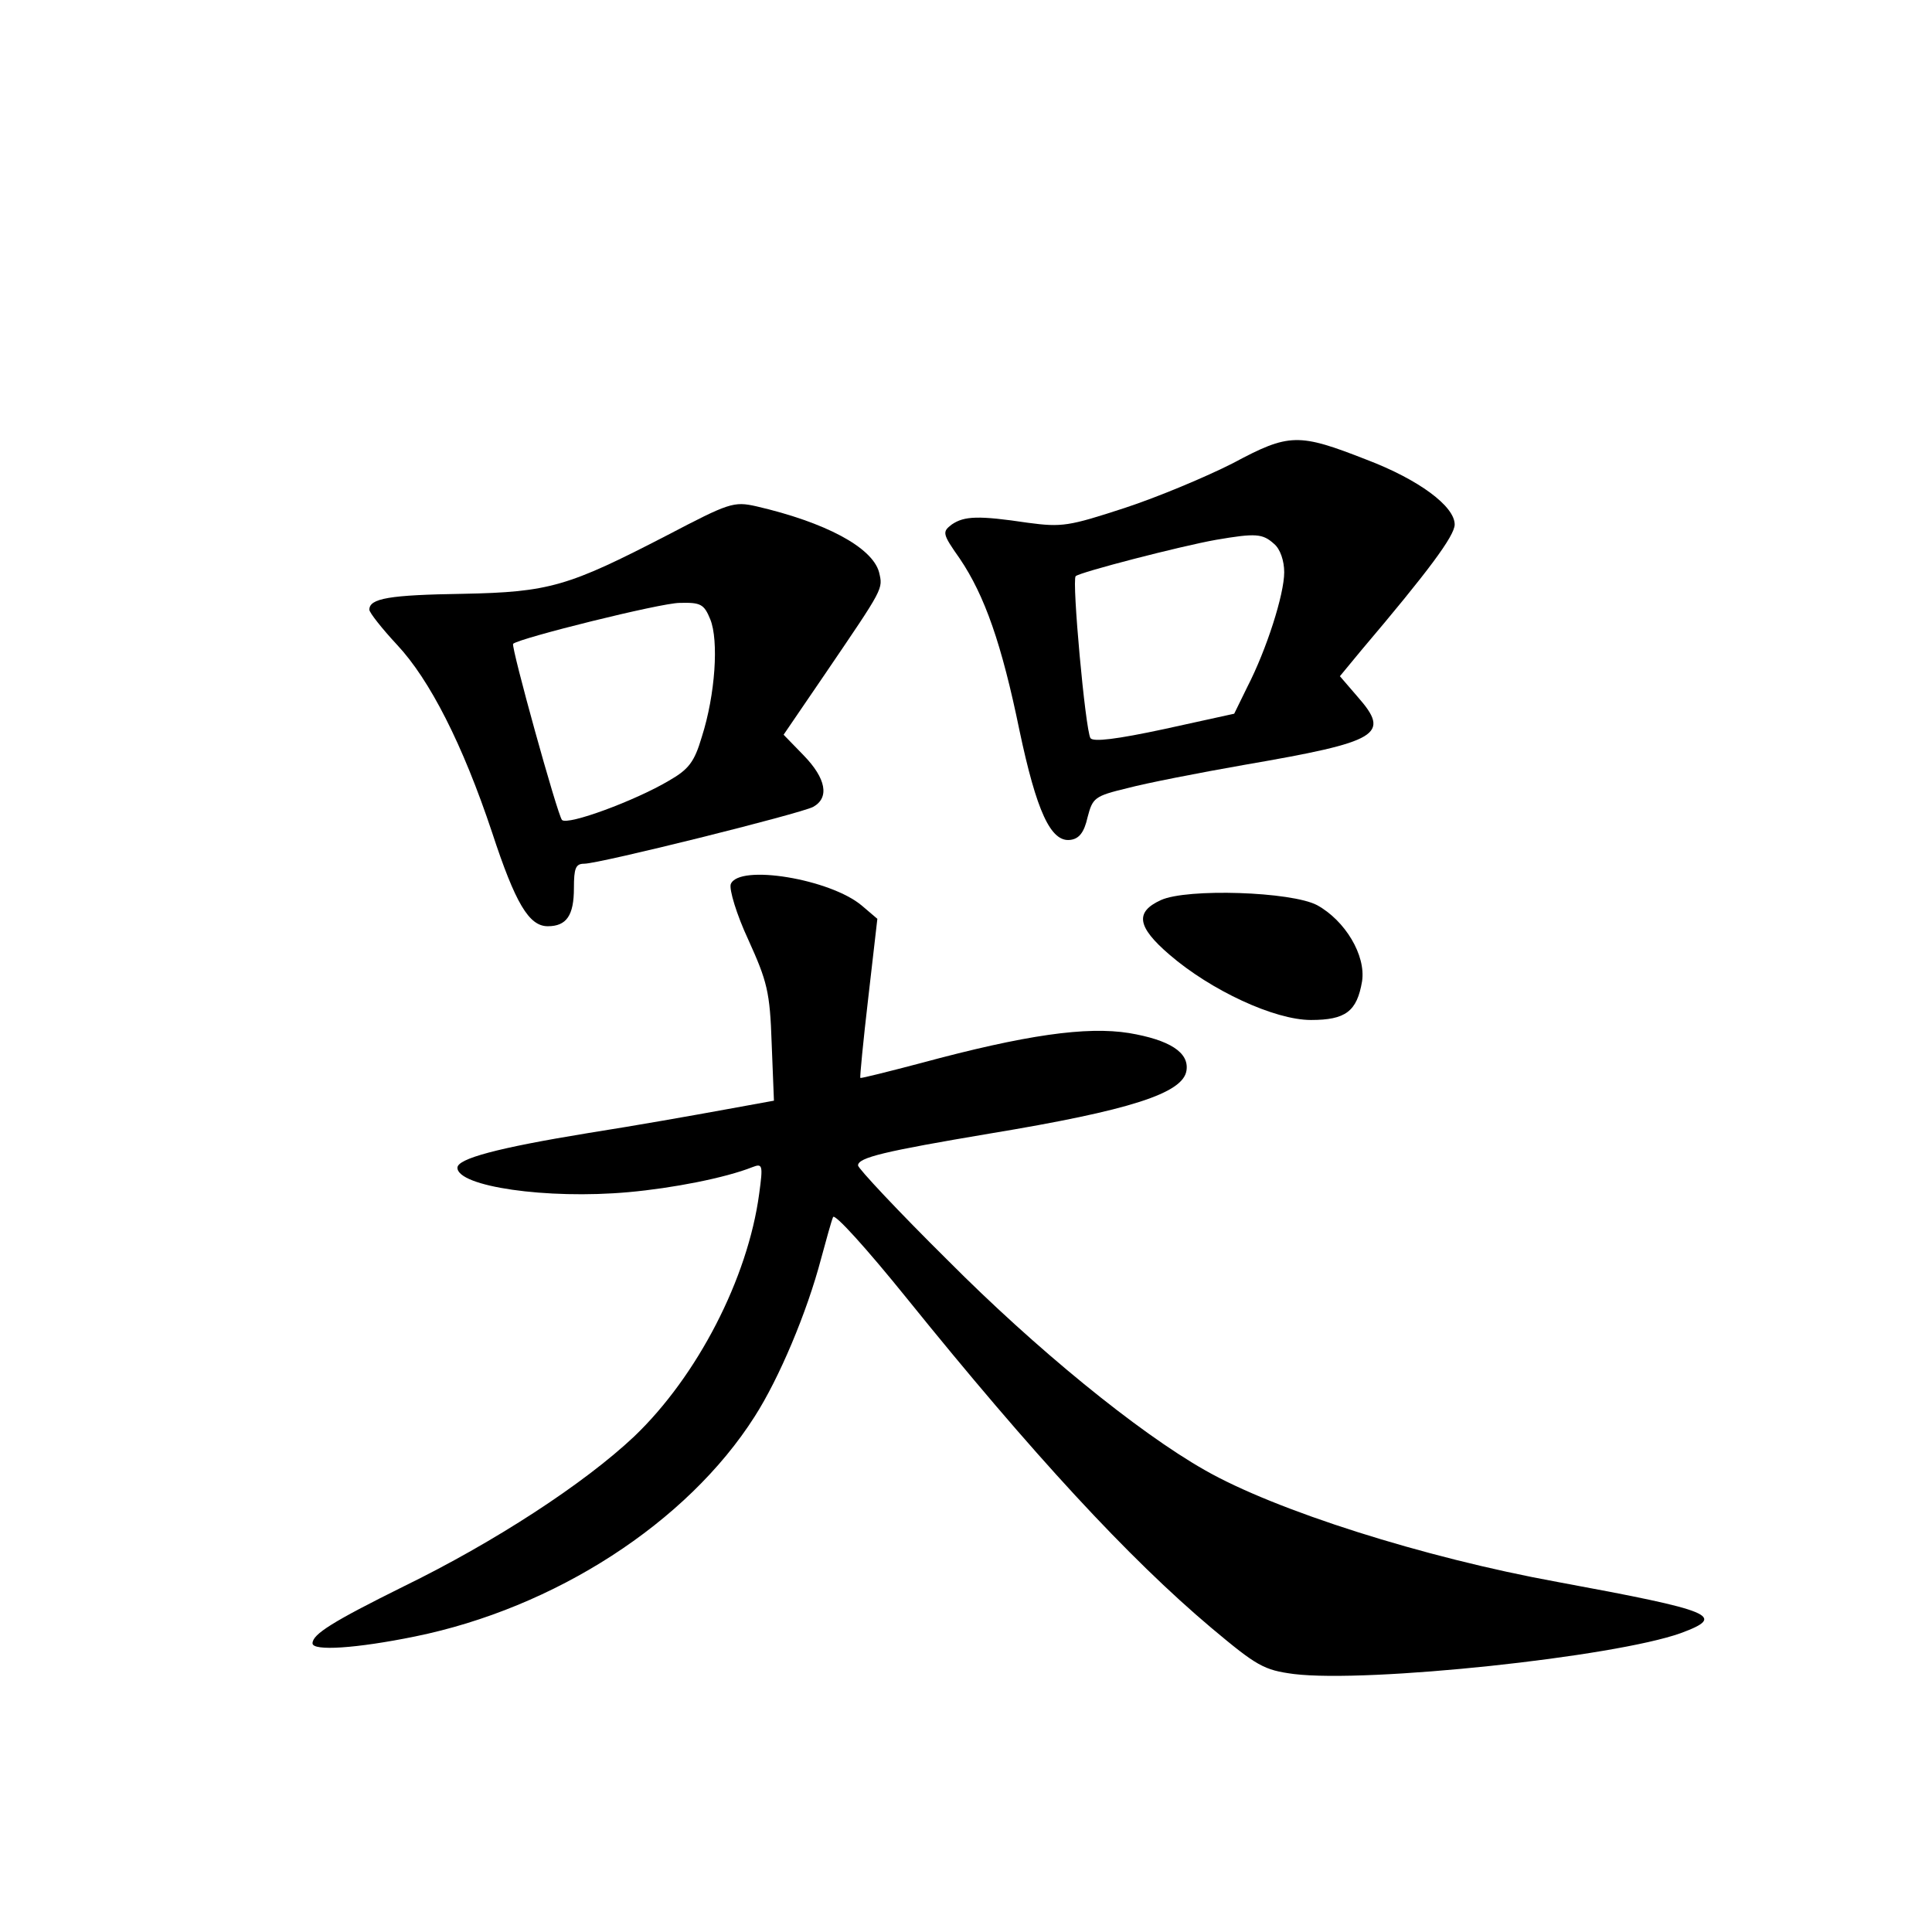 <?xml version="1.0" standalone="no"?>
<!DOCTYPE svg PUBLIC "-//W3C//DTD SVG 20010904//EN"
 "http://www.w3.org/TR/2001/REC-SVG-20010904/DTD/svg10.dtd">
<svg version="1.0" xmlns="http://www.w3.org/2000/svg"
 width="340pt" height="340pt" viewBox="0 0 340 340"
 preserveAspectRatio="xMidYMid meet">
<g transform="translate(0,340) scale(0.1,-0.1)"
fill="#000000" stroke="none">
<path d="M2170 2585 c-47 -24 -133 -60 -191 -79 -98 -32 -110 -34 -170 -26
-87 13 -112 12 -134 -3 -17 -13 -17 -16 14 -60 44 -65 74 -151 105 -302 30
-142 55 -198 90 -193 15 2 24 13 30 40 9 34 12 37 70 51 34 9 126 27 206 41
238 41 258 53 199 120 l-31 36 38 46 c117 138 164 201 164 221 0 32 -63 79
-155 114 -120 47 -136 47 -235 -6z m72 -142 c11 -9 18 -30 18 -50 0 -39 -31
-136 -65 -202 l-23 -47 -123 -27 c-84 -18 -125 -23 -130 -16 -9 15 -33 278
-26 285 7 7 185 53 247 64 70 12 82 11 102 -7z"/>
<path d="M1174 2458 c-174 -90 -207 -100 -359 -103 -130 -2 -165 -8 -165 -28
0 -5 22 -33 49 -62 57 -61 115 -174 167 -330 41 -125 65 -165 98 -165 33 0 46
19 46 67 0 35 3 43 18 43 27 0 380 88 403 100 29 16 23 50 -17 91 l-35 36 73
107 c104 153 102 149 95 179 -12 44 -95 88 -216 116 -40 9 -48 6 -157 -51z
m76 -148 c15 -37 9 -132 -15 -207 -13 -44 -23 -57 -58 -77 -59 -35 -178 -79
-188 -69 -8 9 -90 305 -86 310 11 10 260 72 293 72 37 1 43 -2 54 -29z"/>
<path d="M1286 1844 c-3 -9 10 -53 31 -98 33 -73 38 -91 41 -182 l4 -101 -88
-16 c-49 -9 -156 -28 -239 -41 -159 -26 -230 -45 -230 -61 0 -33 157 -56 301
-43 78 7 170 25 218 44 18 7 19 4 12 -47 -20 -149 -109 -321 -220 -427 -88
-83 -246 -186 -406 -264 -125 -62 -160 -84 -160 -100 0 -14 77 -9 180 12 246
50 479 200 598 387 43 67 92 183 117 278 9 33 18 66 21 73 2 8 59 -55 130
-143 222 -275 390 -457 536 -580 80 -67 92 -74 145 -81 131 -16 564 30 681 72
81 30 59 39 -217 90 -236 43 -497 126 -621 197 -118 67 -298 214 -452 369 -87
86 -158 162 -158 167 0 14 47 25 231 56 248 41 341 71 347 111 5 32 -30 54
-101 66 -75 12 -182 -3 -367 -53 -57 -15 -105 -27 -106 -26 -1 1 5 64 14 141
l16 139 -27 23 c-55 47 -217 74 -231 38z"/>
<path d="M2043 1816 c-46 -21 -42 -47 15 -96 73 -63 185 -115 249 -115 61 0
81 15 90 68 7 46 -30 107 -79 134 -45 24 -229 30 -275 9z"/>
</g>
</svg>
